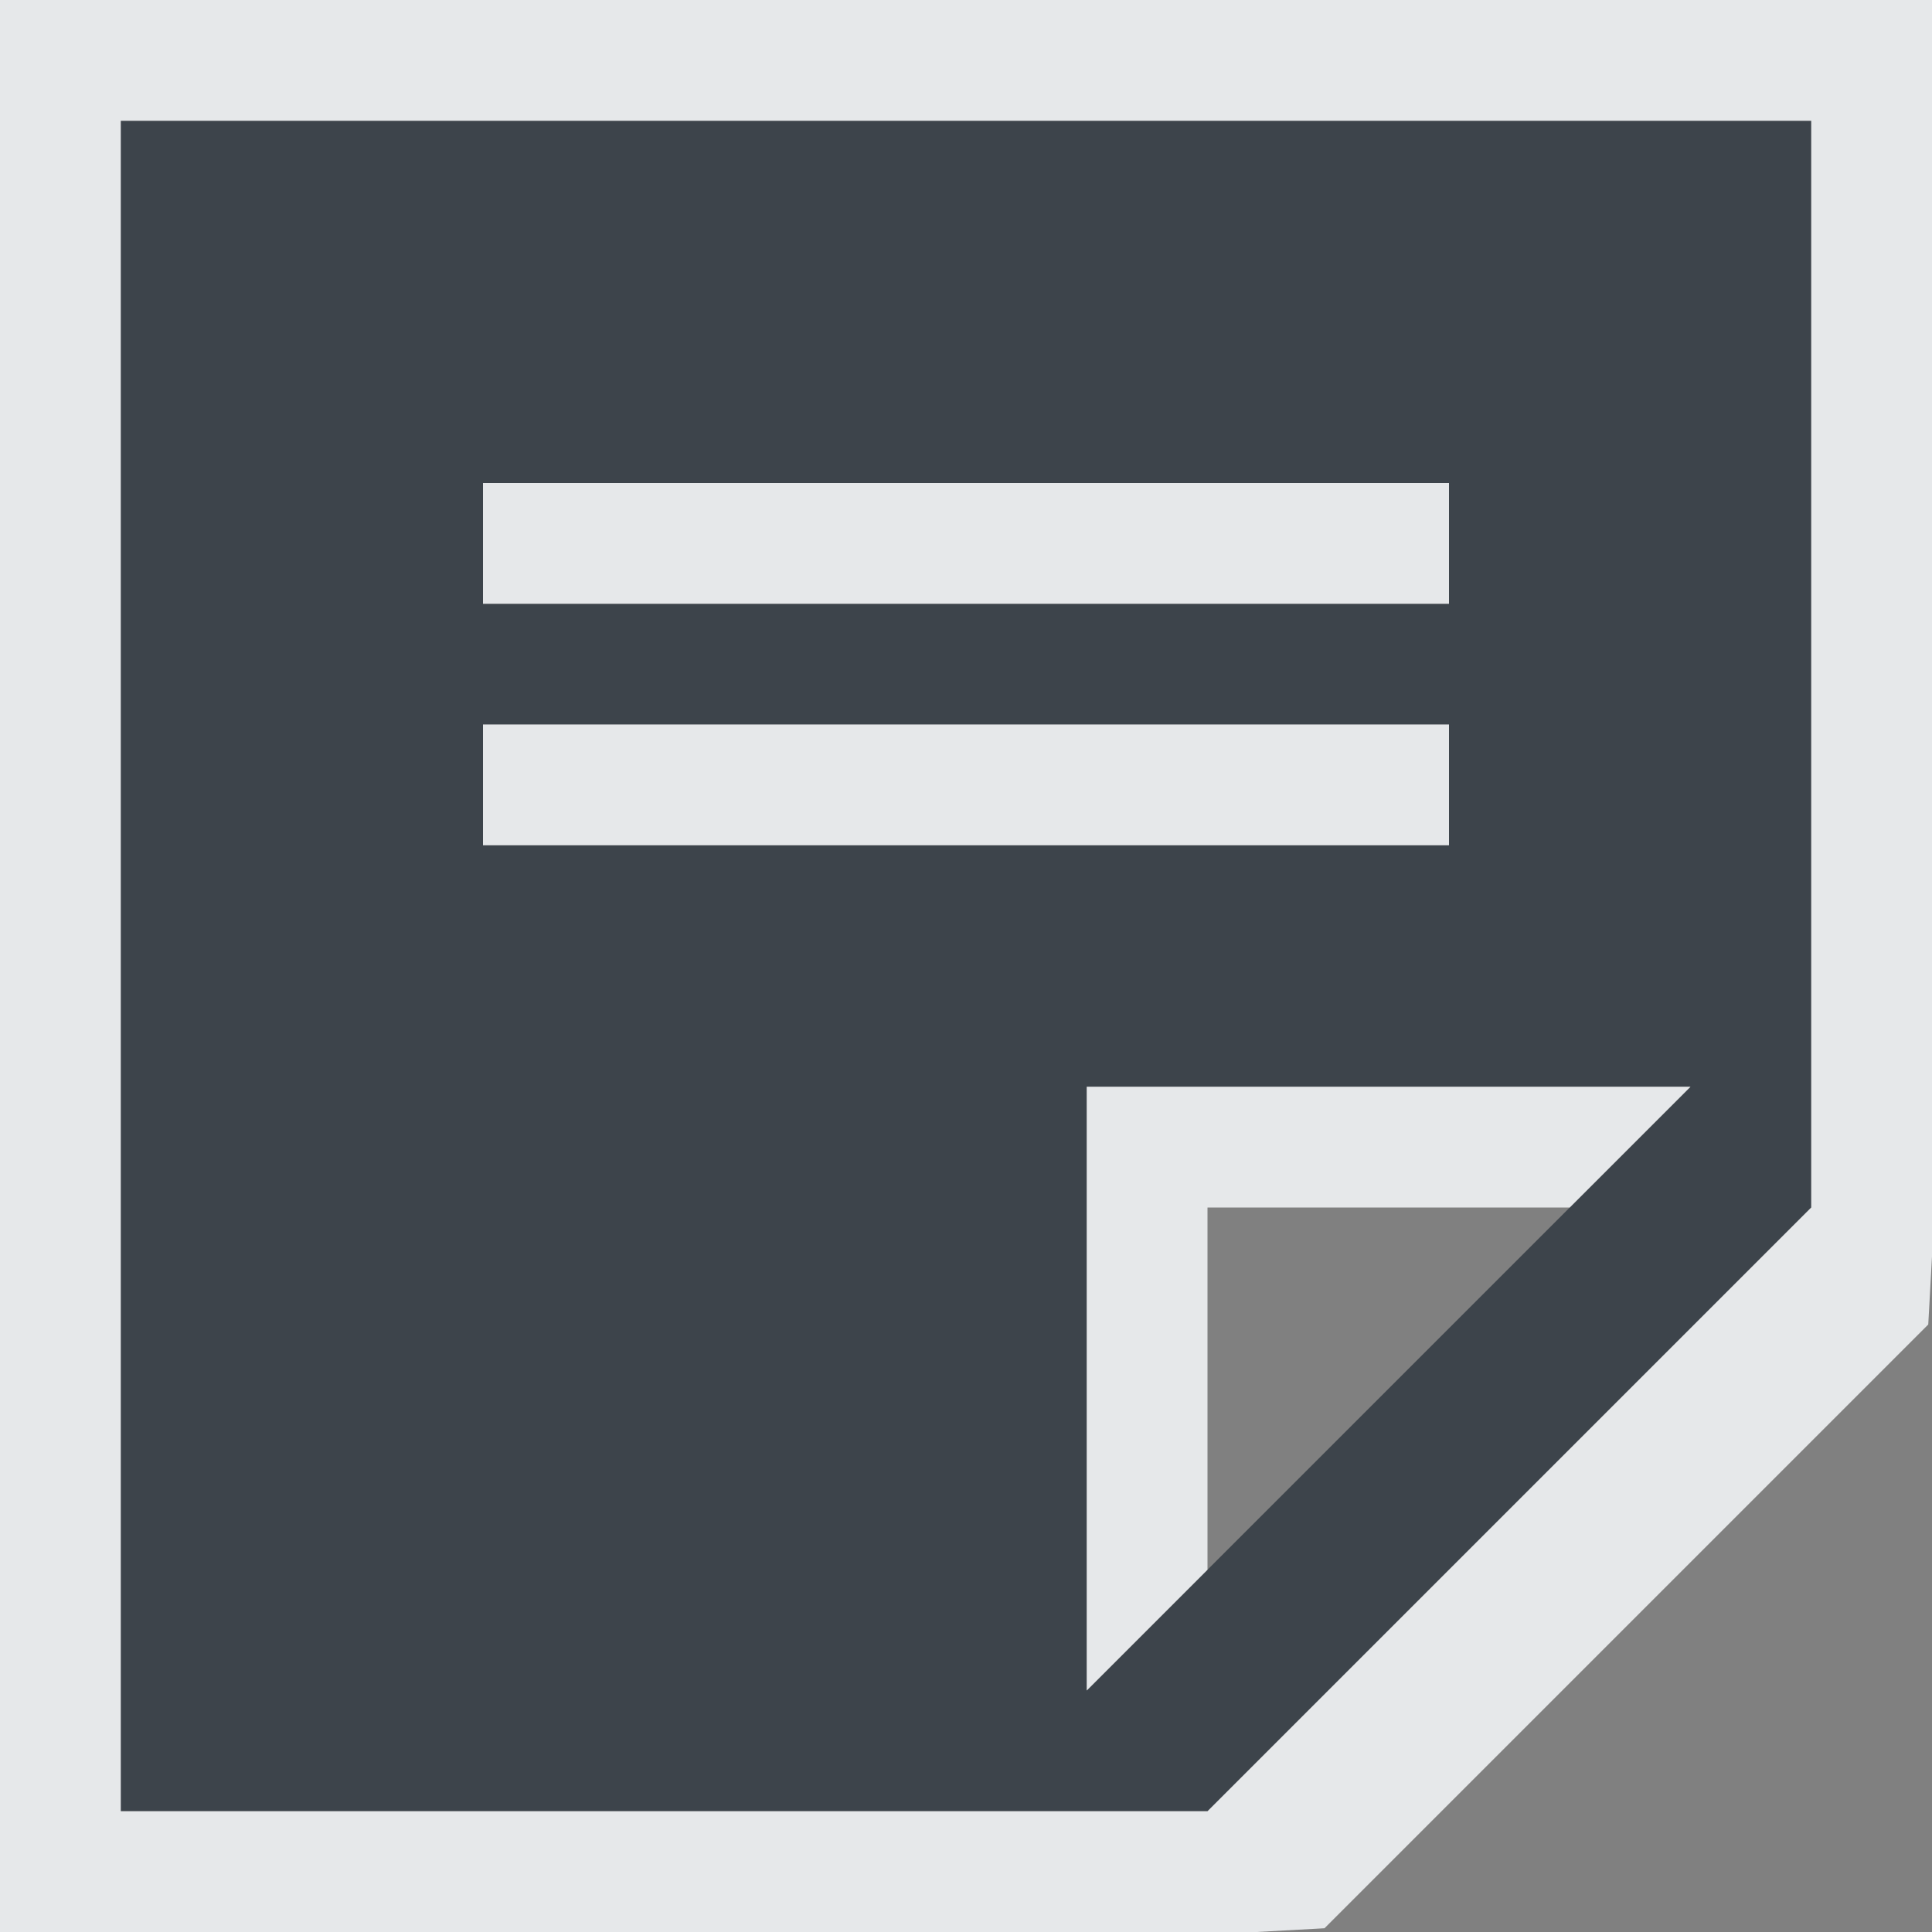 <?xml version="1.0" encoding="UTF-8" standalone="no"?>
<!-- Created with Inkscape (http://www.inkscape.org/) -->

<svg
   xmlns:dc="http://purl.org/dc/elements/1.1/"
   xmlns:cc="http://creativecommons.org/ns#"
   xmlns:rdf="http://www.w3.org/1999/02/22-rdf-syntax-ns#"
   xmlns:svg="http://www.w3.org/2000/svg"
   xmlns="http://www.w3.org/2000/svg"
   xmlns:sodipodi="http://sodipodi.sourceforge.net/DTD/sodipodi-0.dtd"
   xmlns:inkscape="http://www.inkscape.org/namespaces/inkscape"
   version="1.1"
   width="16"
   height="16"
   id="svg13094"
   inkscape:version="0.48.3.1 r9886"
   sodipodi:docname="document.svg">
  <rect width="100%" height="100%" fill="#808080" stroke="none"/>
  <sodipodi:namedview
     pagecolor="#ffffff"
     bordercolor="#666666"
     borderopacity="1"
     objecttolerance="10"
     gridtolerance="10"
     guidetolerance="10"
     inkscape:pageopacity="0"
     inkscape:pageshadow="2"
     inkscape:window-width="1920"
     inkscape:window-height="1032"
     id="namedview6"
     showgrid="true"
     inkscape:zoom="41.7193"
     inkscape:cx="6.6197249"
     inkscape:cy="7.2503461"
     inkscape:window-x="-7"
     inkscape:window-y="25"
     inkscape:window-maximized="1"
     inkscape:current-layer="svg13094"
     inkscape:snap-bbox="true"
     inkscape:bbox-paths="true"
     inkscape:bbox-nodes="true"
     inkscape:snap-bbox-edge-midpoints="true"
     inkscape:snap-bbox-midpoints="true"
     inkscape:object-paths="true"
     inkscape:snap-intersection-paths="true"
     inkscape:object-nodes="true"
     inkscape:snap-smooth-nodes="true"
     inkscape:snap-midpoints="true"
     inkscape:snap-object-midpoints="true"
     inkscape:snap-center="true">
    <inkscape:grid
       type="xygrid"
       id="grid2982" />
  </sodipodi:namedview>
  <defs
     id="defs16" />
  <path
     sodipodi:nodetypes="cccccccccccccccccccc"
     inkscape:connector-curvature="0"
     style="fill:#27303a;fill-opacity:0.753;fill-rule:nonzero"
     id="path2983"
     d="M 10,15 15,10 15,1 1,1 1,15 z M 9,14 9,9 14,9 z M 12,7 4,7 4,6 12,6 z M 12,5 4,5 4,4 12,4 z" />
  <path
     style="font-size:medium;font-style:normal;font-variant:normal;font-weight:normal;font-stretch:normal;text-indent:0;text-align:start;text-decoration:none;line-height:normal;letter-spacing:normal;word-spacing:normal;text-transform:none;direction:ltr;block-progression:tb;writing-mode:lr-tb;text-anchor:start;baseline-shift:baseline;color:#000000;fill:#f1f3f5;fill-opacity:0.903;fill-rule:nonzero;stroke:none;stroke-width:2;marker:none;visibility:visible;display:inline;overflow:visible;enable-background:accumulate;font-family:Sans;-inkscape-font-specification:Sans"
     d="M 0 0 L 0 1 L 0 15 L 0 16 L 1 16 L 8 16 L 8 16.406 L 8.406 16 L 10 16 L 10.406 16 L 10.969 15.969 L 15.969 10.969 L 16 10.406 L 16 10 L 16 8.406 L 16.406 8 L 16 8 L 16 1 L 16 0 L 15 0 L 1 0 L 0 0 z M 1 1 L 15 1 L 15 10 L 13 12 L 10 15 L 1 15 L 1 1 z M 4 4 L 4 5 L 12 5 L 12 4 L 4 4 z M 4 6 L 4 7 L 12 7 L 12 6 L 4 6 z M 9 9 L 9 14 L 10 13 L 10 12 L 10 10 L 13 10 L 14 9 L 9 9 z "
     id="path3789" />
</svg>
